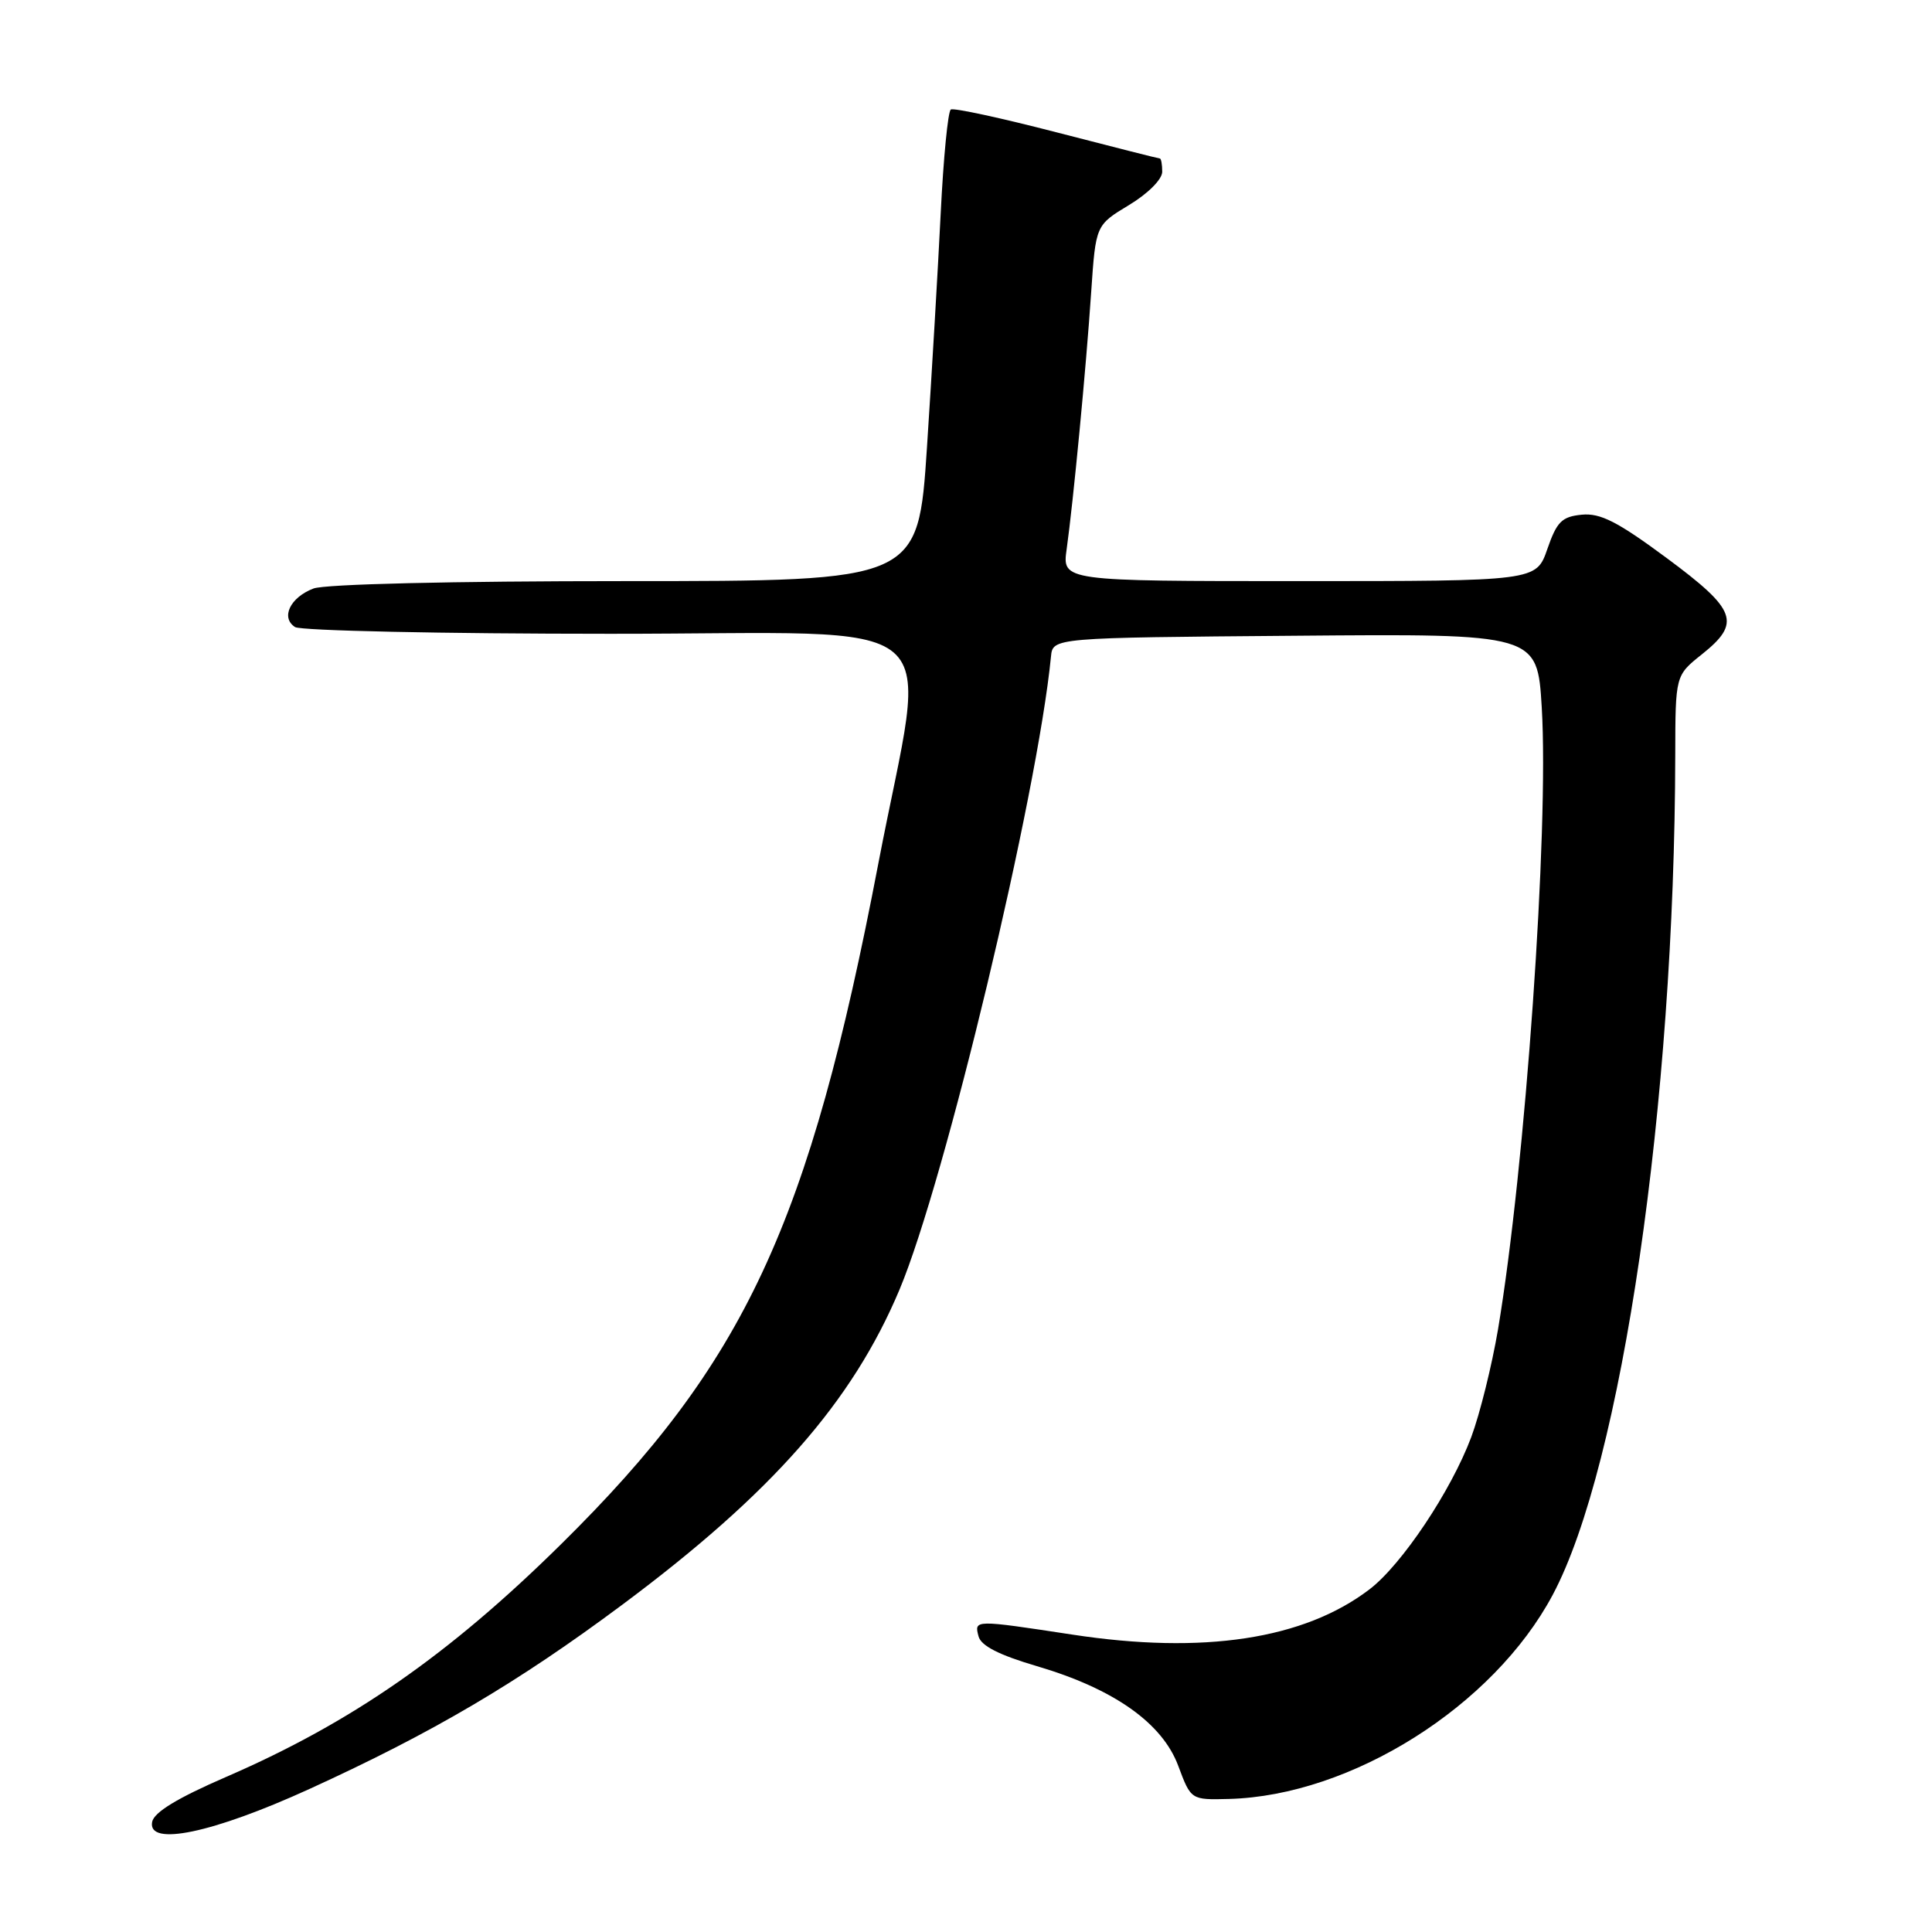 <?xml version="1.0" encoding="UTF-8" standalone="no"?>
<!DOCTYPE svg PUBLIC "-//W3C//DTD SVG 1.1//EN" "http://www.w3.org/Graphics/SVG/1.1/DTD/svg11.dtd" >
<svg xmlns="http://www.w3.org/2000/svg" xmlns:xlink="http://www.w3.org/1999/xlink" version="1.1" viewBox="0 0 256 256">
 <g >
 <path fill="currentColor"
d=" M 41.00 237.05 C 57.32 229.60 68.55 222.99 82.42 212.66 C 102.27 197.88 112.93 185.77 119.19 170.88 C 125.23 156.50 137.46 105.37 139.26 87.00 C 139.50 84.50 139.50 84.50 171.60 84.24 C 203.70 83.97 203.70 83.97 204.29 93.74 C 205.26 109.92 202.11 154.65 198.49 176.18 C 197.68 180.95 196.09 187.36 194.95 190.42 C 192.28 197.55 185.74 207.34 181.46 210.60 C 172.78 217.22 159.45 219.25 142.07 216.59 C 129.07 214.61 129.08 214.61 129.66 216.82 C 129.99 218.08 132.36 219.29 137.38 220.77 C 147.58 223.77 154.02 228.31 156.13 234.00 C 157.81 238.50 157.81 238.50 162.84 238.37 C 179.06 237.94 197.88 226.08 205.74 211.33 C 214.90 194.15 221.90 146.19 221.98 100.00 C 222.00 89.50 222.00 89.50 225.50 86.71 C 230.75 82.52 230.14 80.83 220.84 73.94 C 214.33 69.12 212.06 67.96 209.59 68.20 C 206.95 68.46 206.29 69.12 205.03 72.75 C 203.56 77.00 203.56 77.00 172.15 77.00 C 140.74 77.00 140.74 77.00 141.34 72.75 C 142.21 66.53 143.91 48.82 144.59 38.67 C 145.19 29.83 145.19 29.83 149.60 27.17 C 152.12 25.65 154.00 23.76 154.00 22.76 C 154.00 21.79 153.86 21.00 153.68 21.00 C 153.51 21.00 147.36 19.44 140.02 17.54 C 132.68 15.64 126.37 14.27 125.99 14.51 C 125.61 14.74 125.01 20.91 124.65 28.22 C 124.29 35.52 123.47 49.49 122.83 59.25 C 121.66 77.00 121.66 77.00 82.89 77.00 C 59.86 77.00 43.08 77.40 41.54 77.98 C 38.44 79.16 37.16 81.85 39.10 83.09 C 39.87 83.57 58.66 83.98 80.85 83.98 C 127.10 84.00 122.90 80.40 116.38 114.44 C 107.21 162.35 98.71 180.59 74.32 204.64 C 59.46 219.30 46.57 228.25 30.01 235.43 C 23.52 238.24 20.41 240.13 20.16 241.41 C 19.52 244.71 28.18 242.90 41.00 237.05 Z "/>
</g>
</svg>